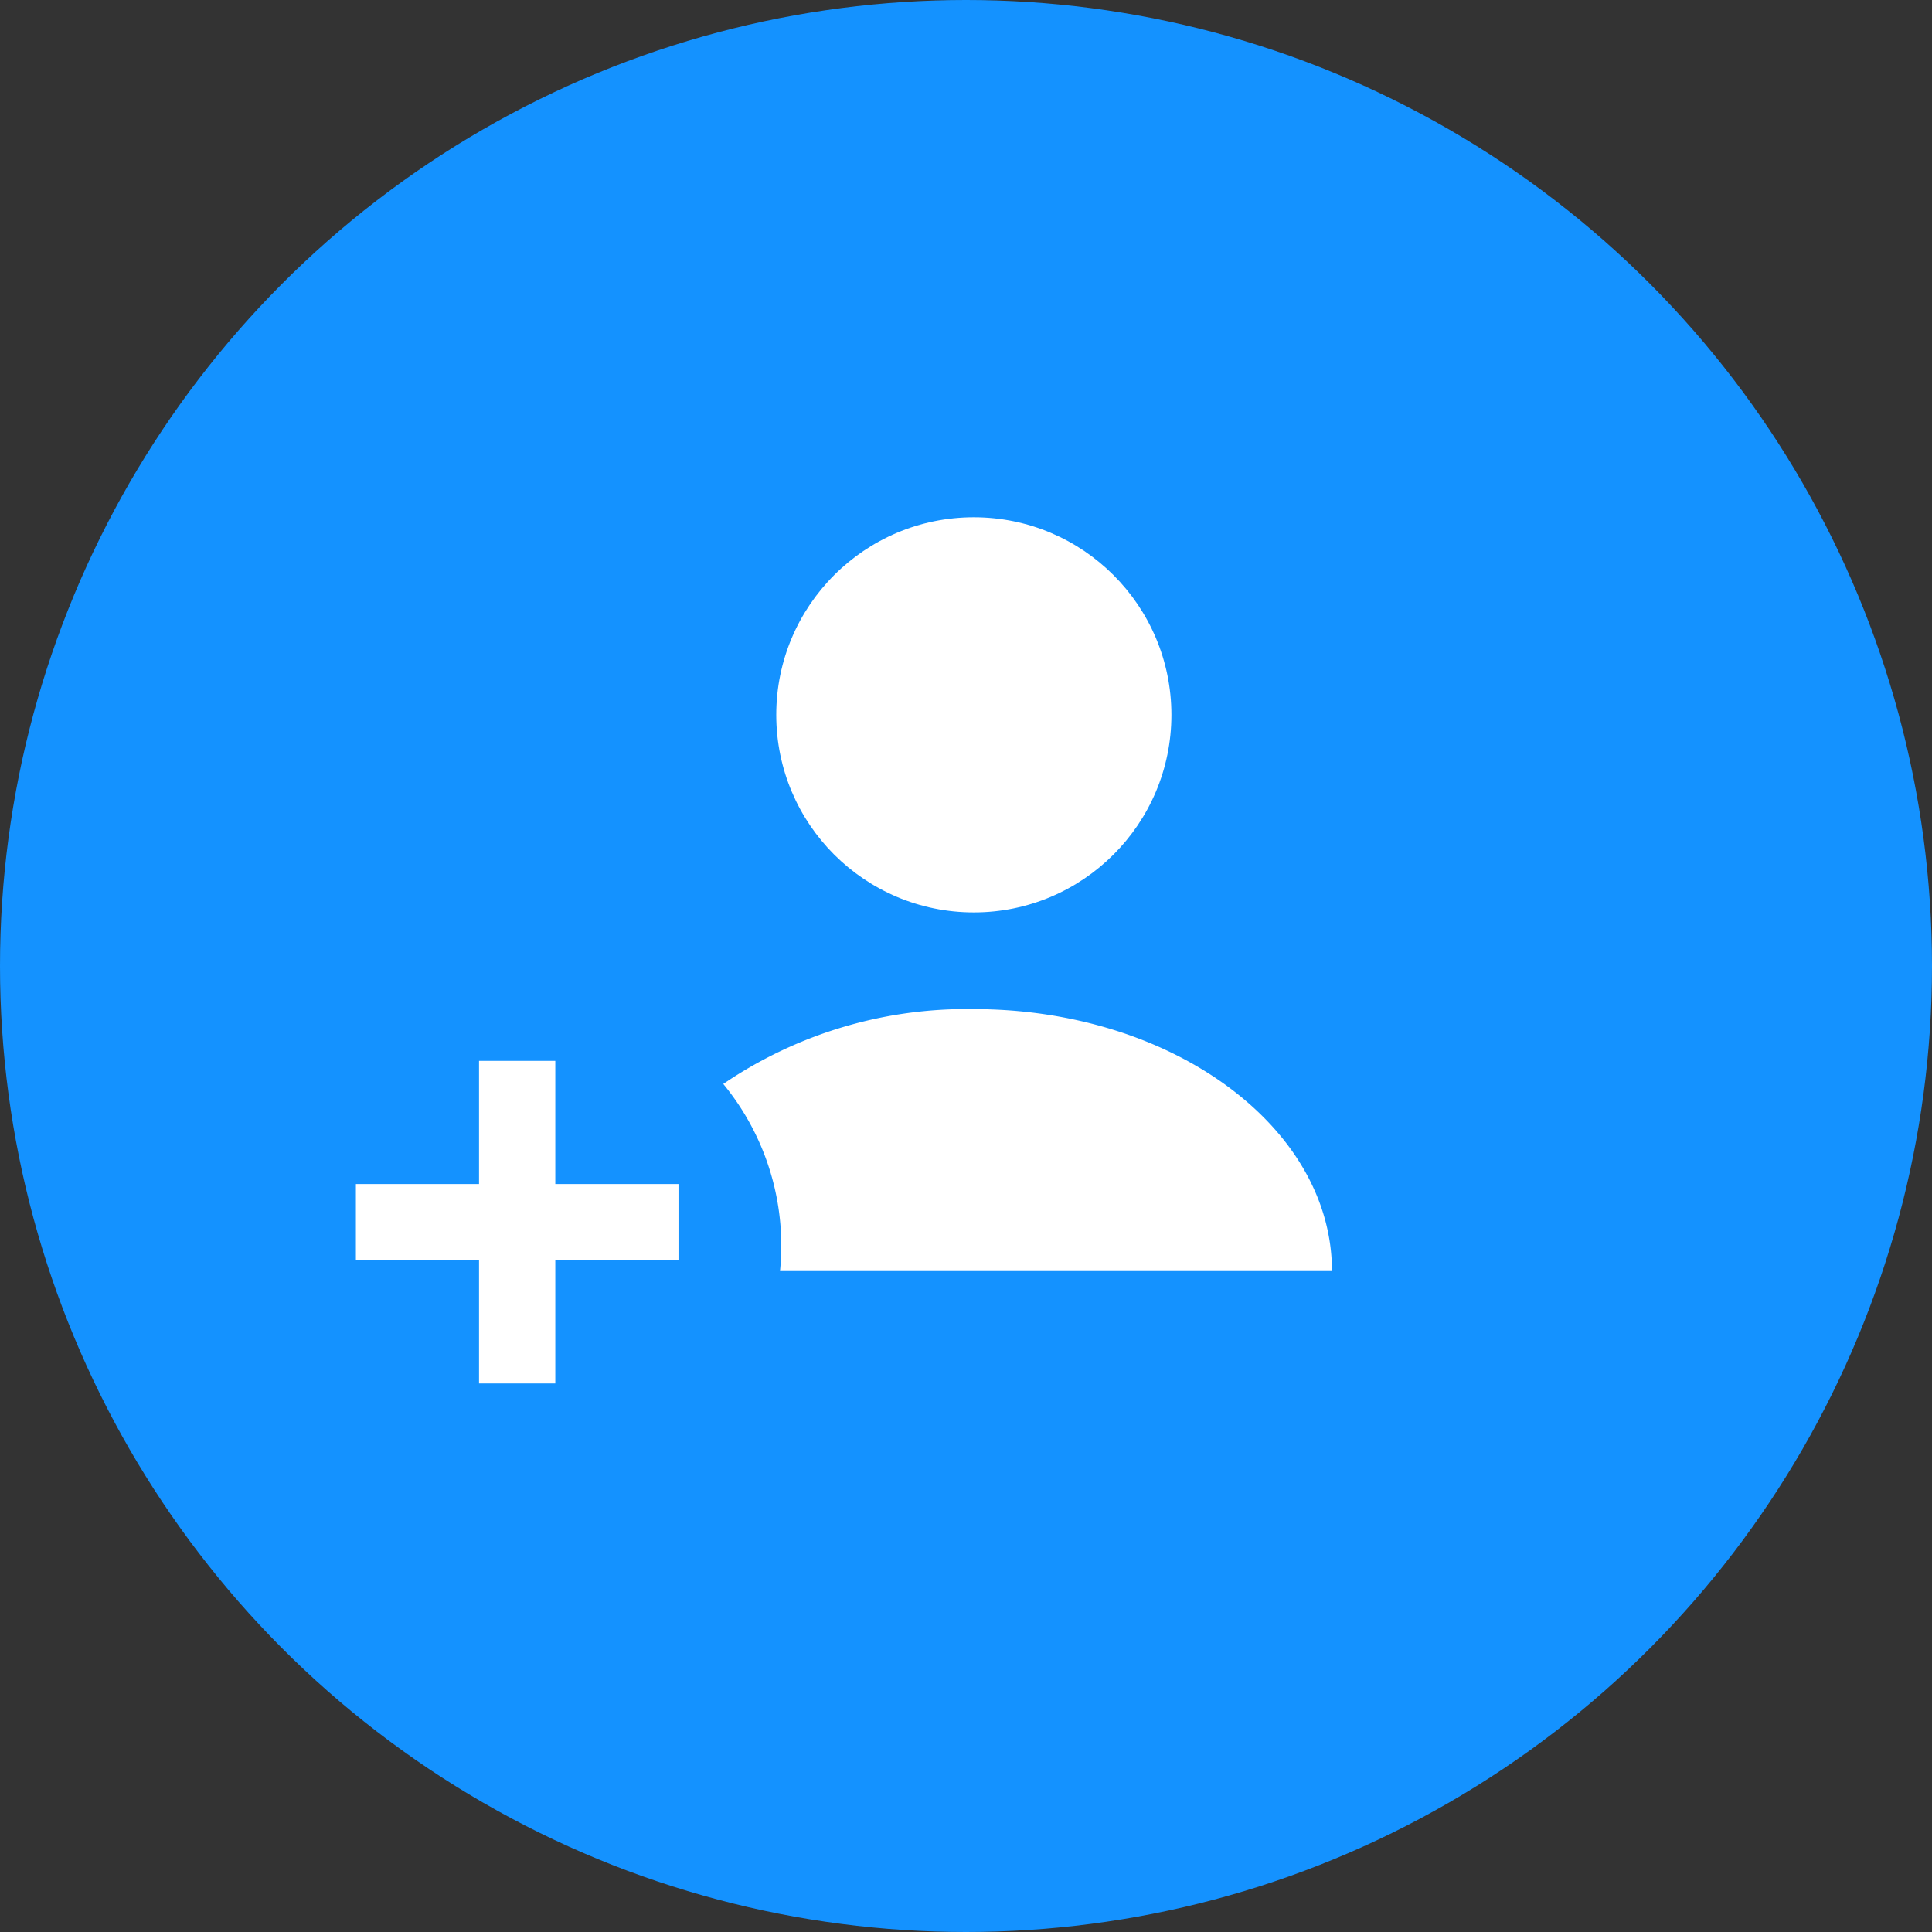 <svg xmlns="http://www.w3.org/2000/svg" width="38" height="38" viewBox="0 0 38 38">
  <rect x="0" y="0" width="38" height="38" fill="#333333" stroke="none"/>
  <g id="O" transform="translate(-43 -38)">
    <circle id="Ellipse_208" data-name="Ellipse 208" cx="19" cy="19" r="19" transform="translate(43 38)" fill="#1492ff"/>
    <g id="ico" transform="translate(5.719 2.806)">
      <path id="Subtraction_1" data-name="Subtraction 1" d="M-2935.388-4540.655h-10.855c.016-.162.025-.329.025-.5a5.011,5.011,0,0,0-1.141-3.18,8.5,8.5,0,0,1,4.929-1.472c3.883,0,7.042,2.311,7.043,5.15Z" transform="translate(2998.866 4600.849)" fill="#fff"/>
      <circle id="Ellipse_139" data-name="Ellipse 139" cx="3.886" cy="3.886" r="3.886" transform="translate(52.549 45.368)" fill="#fff"/>
      <line id="Line_921" data-name="Line 921" y2="6.345" transform="translate(47.453 56.06)" fill="none" stroke="#fff" stroke-width="1.5"/>
      <line id="Line_922" data-name="Line 922" y2="6.345" transform="translate(50.626 59.232) rotate(90)" fill="none" stroke="#fff" stroke-width="1.5"/>
    </g>
  </g>
</svg>
